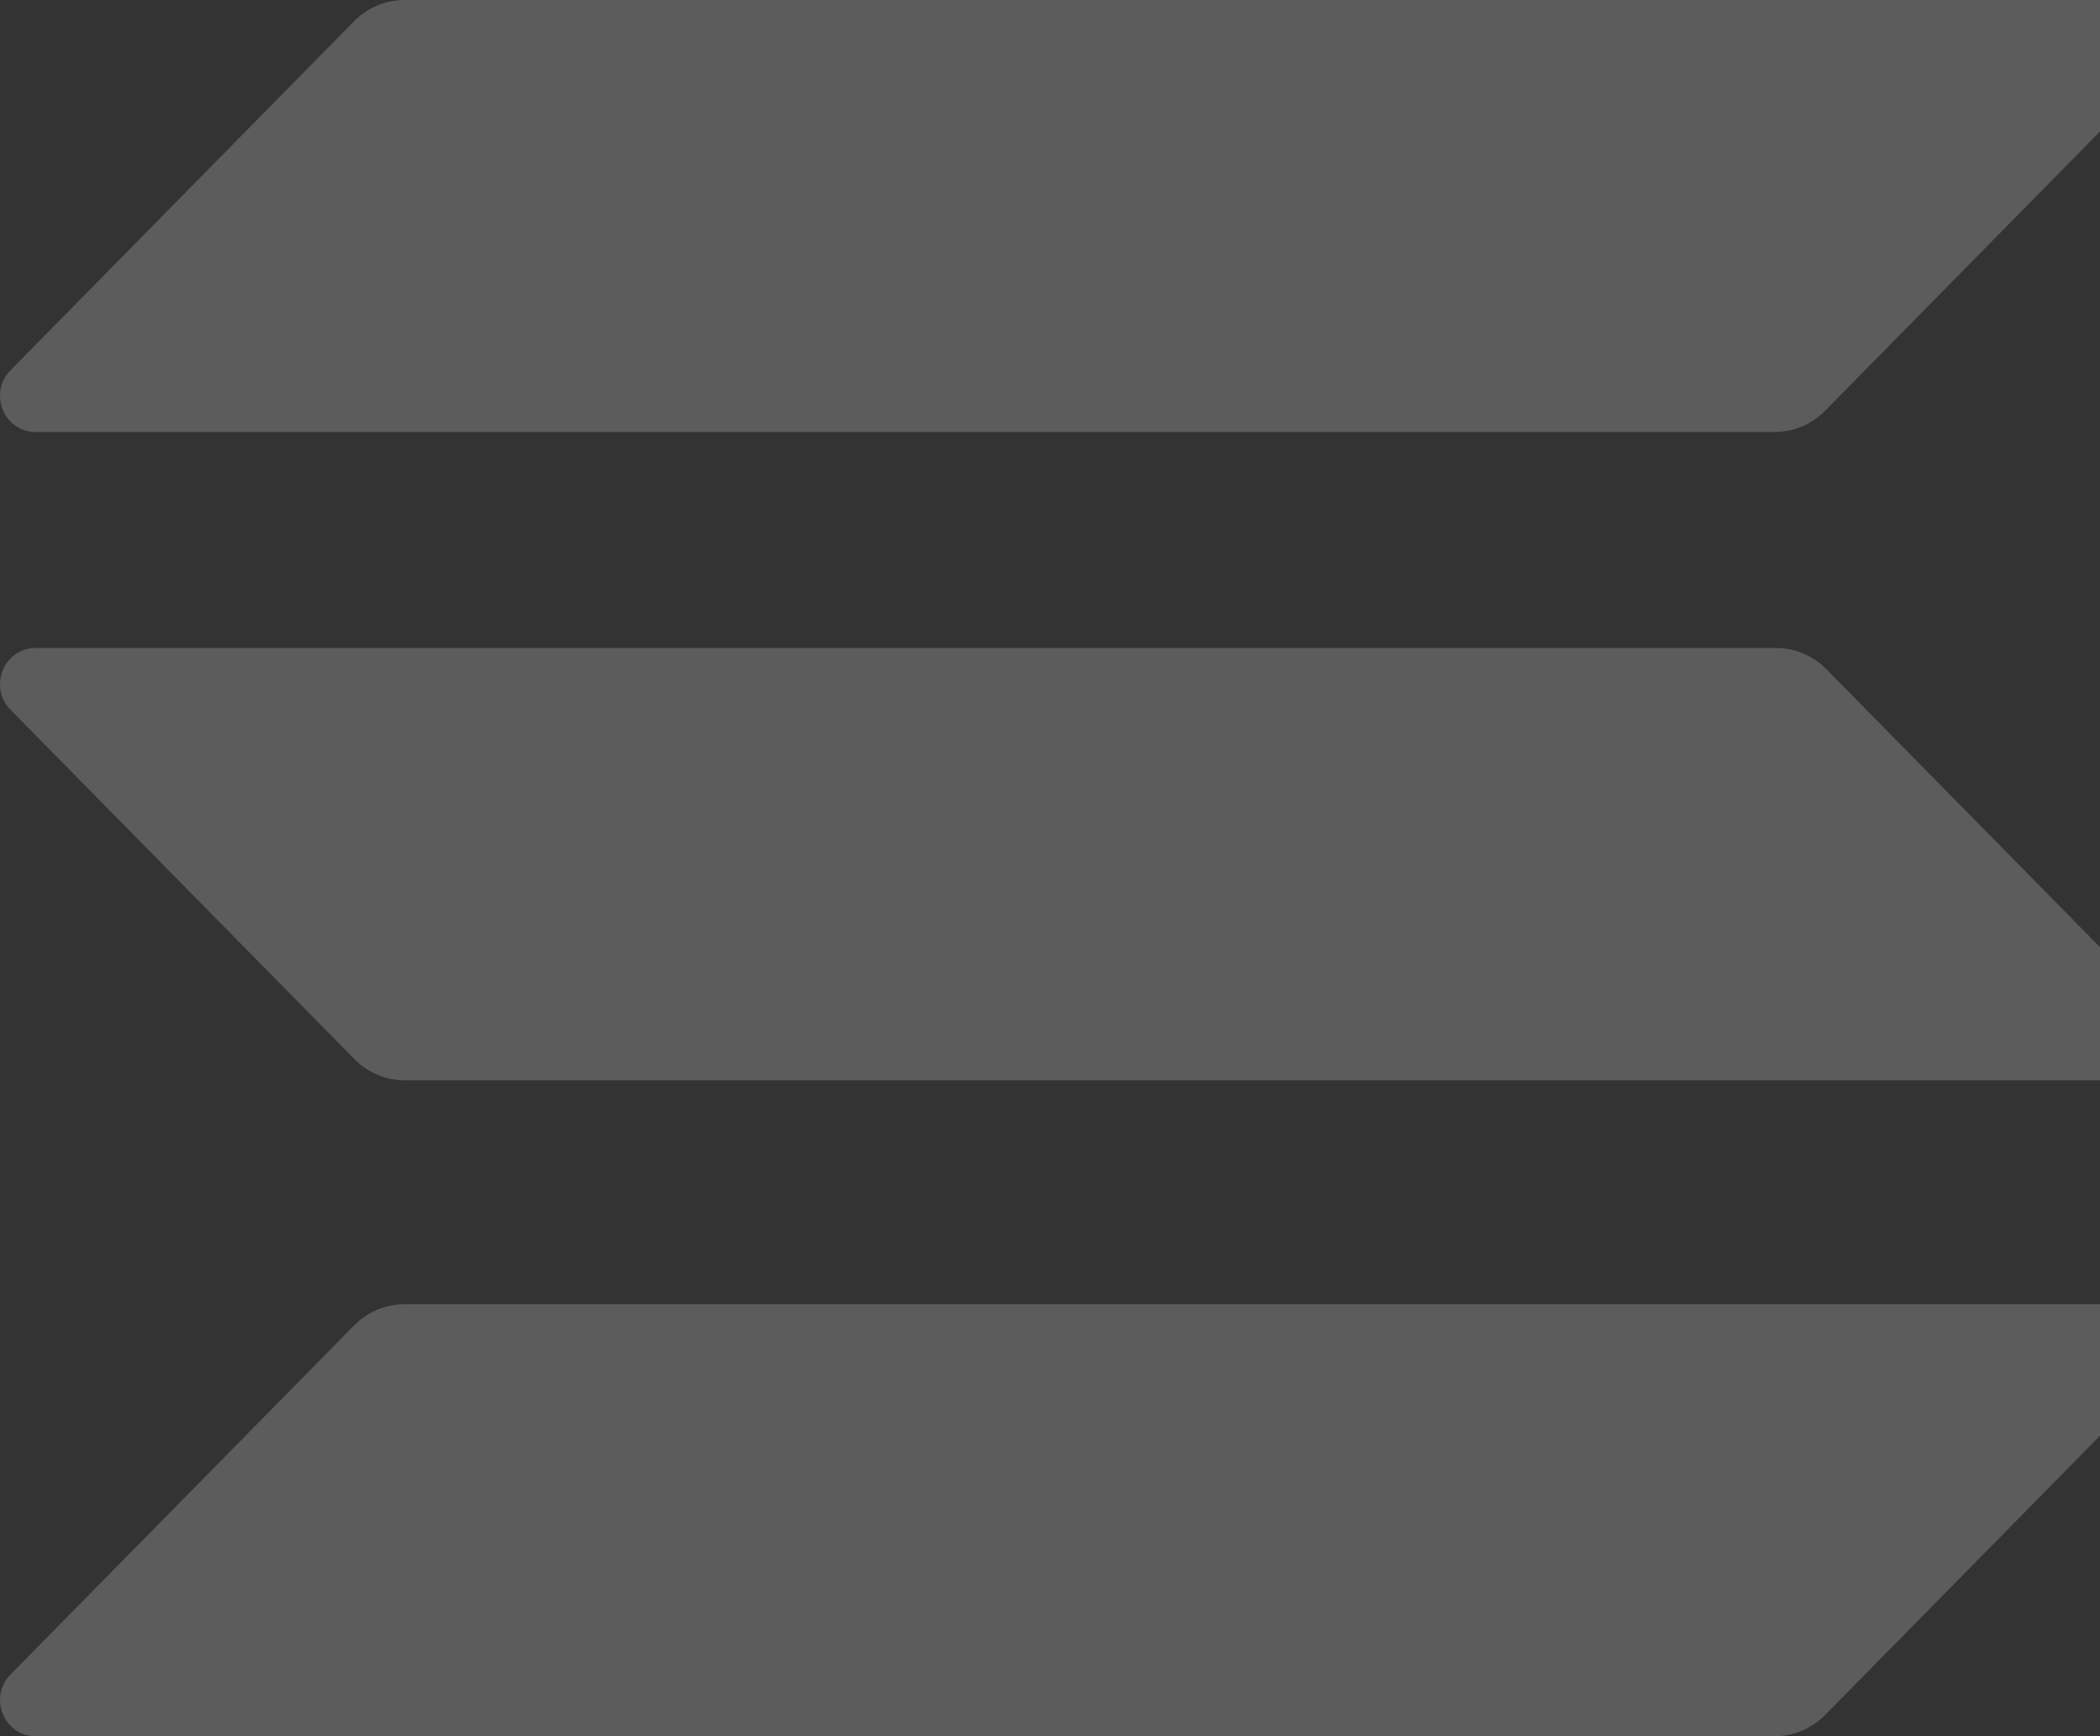<svg width="52" height="43" viewBox="0 0 52 43" fill="none" xmlns="http://www.w3.org/2000/svg">
<rect x="0" y="0" width="52" height="43" fill="#333333" stroke="none"/>
<path fill-rule="evenodd" clip-rule="evenodd" d="M8.769 0.524C9.099 0.188 9.547 0 10.014 0H53.078C53.862 0 54.255 0.965 53.7 1.529L45.191 10.175C44.861 10.51 44.413 10.699 43.946 10.699H0.882C0.098 10.699 -0.295 9.734 0.26 9.17L8.769 0.524ZM8.769 32.825C9.099 32.489 9.547 32.301 10.014 32.301H53.078C53.862 32.301 54.255 33.266 53.7 33.83L45.191 42.476C44.861 42.811 44.413 43 43.946 43H0.882C0.098 43 -0.295 42.035 0.26 41.471L8.769 32.825ZM43.979 16.048C44.446 16.048 44.894 16.237 45.224 16.572L53.74 25.225C54.295 25.789 53.902 26.755 53.117 26.755H10.021C9.554 26.755 9.106 26.566 8.776 26.23L0.26 17.578C-0.295 17.013 0.098 16.048 0.883 16.048H43.979Z" fill="white" fill-opacity="0.2"/>
</svg>

